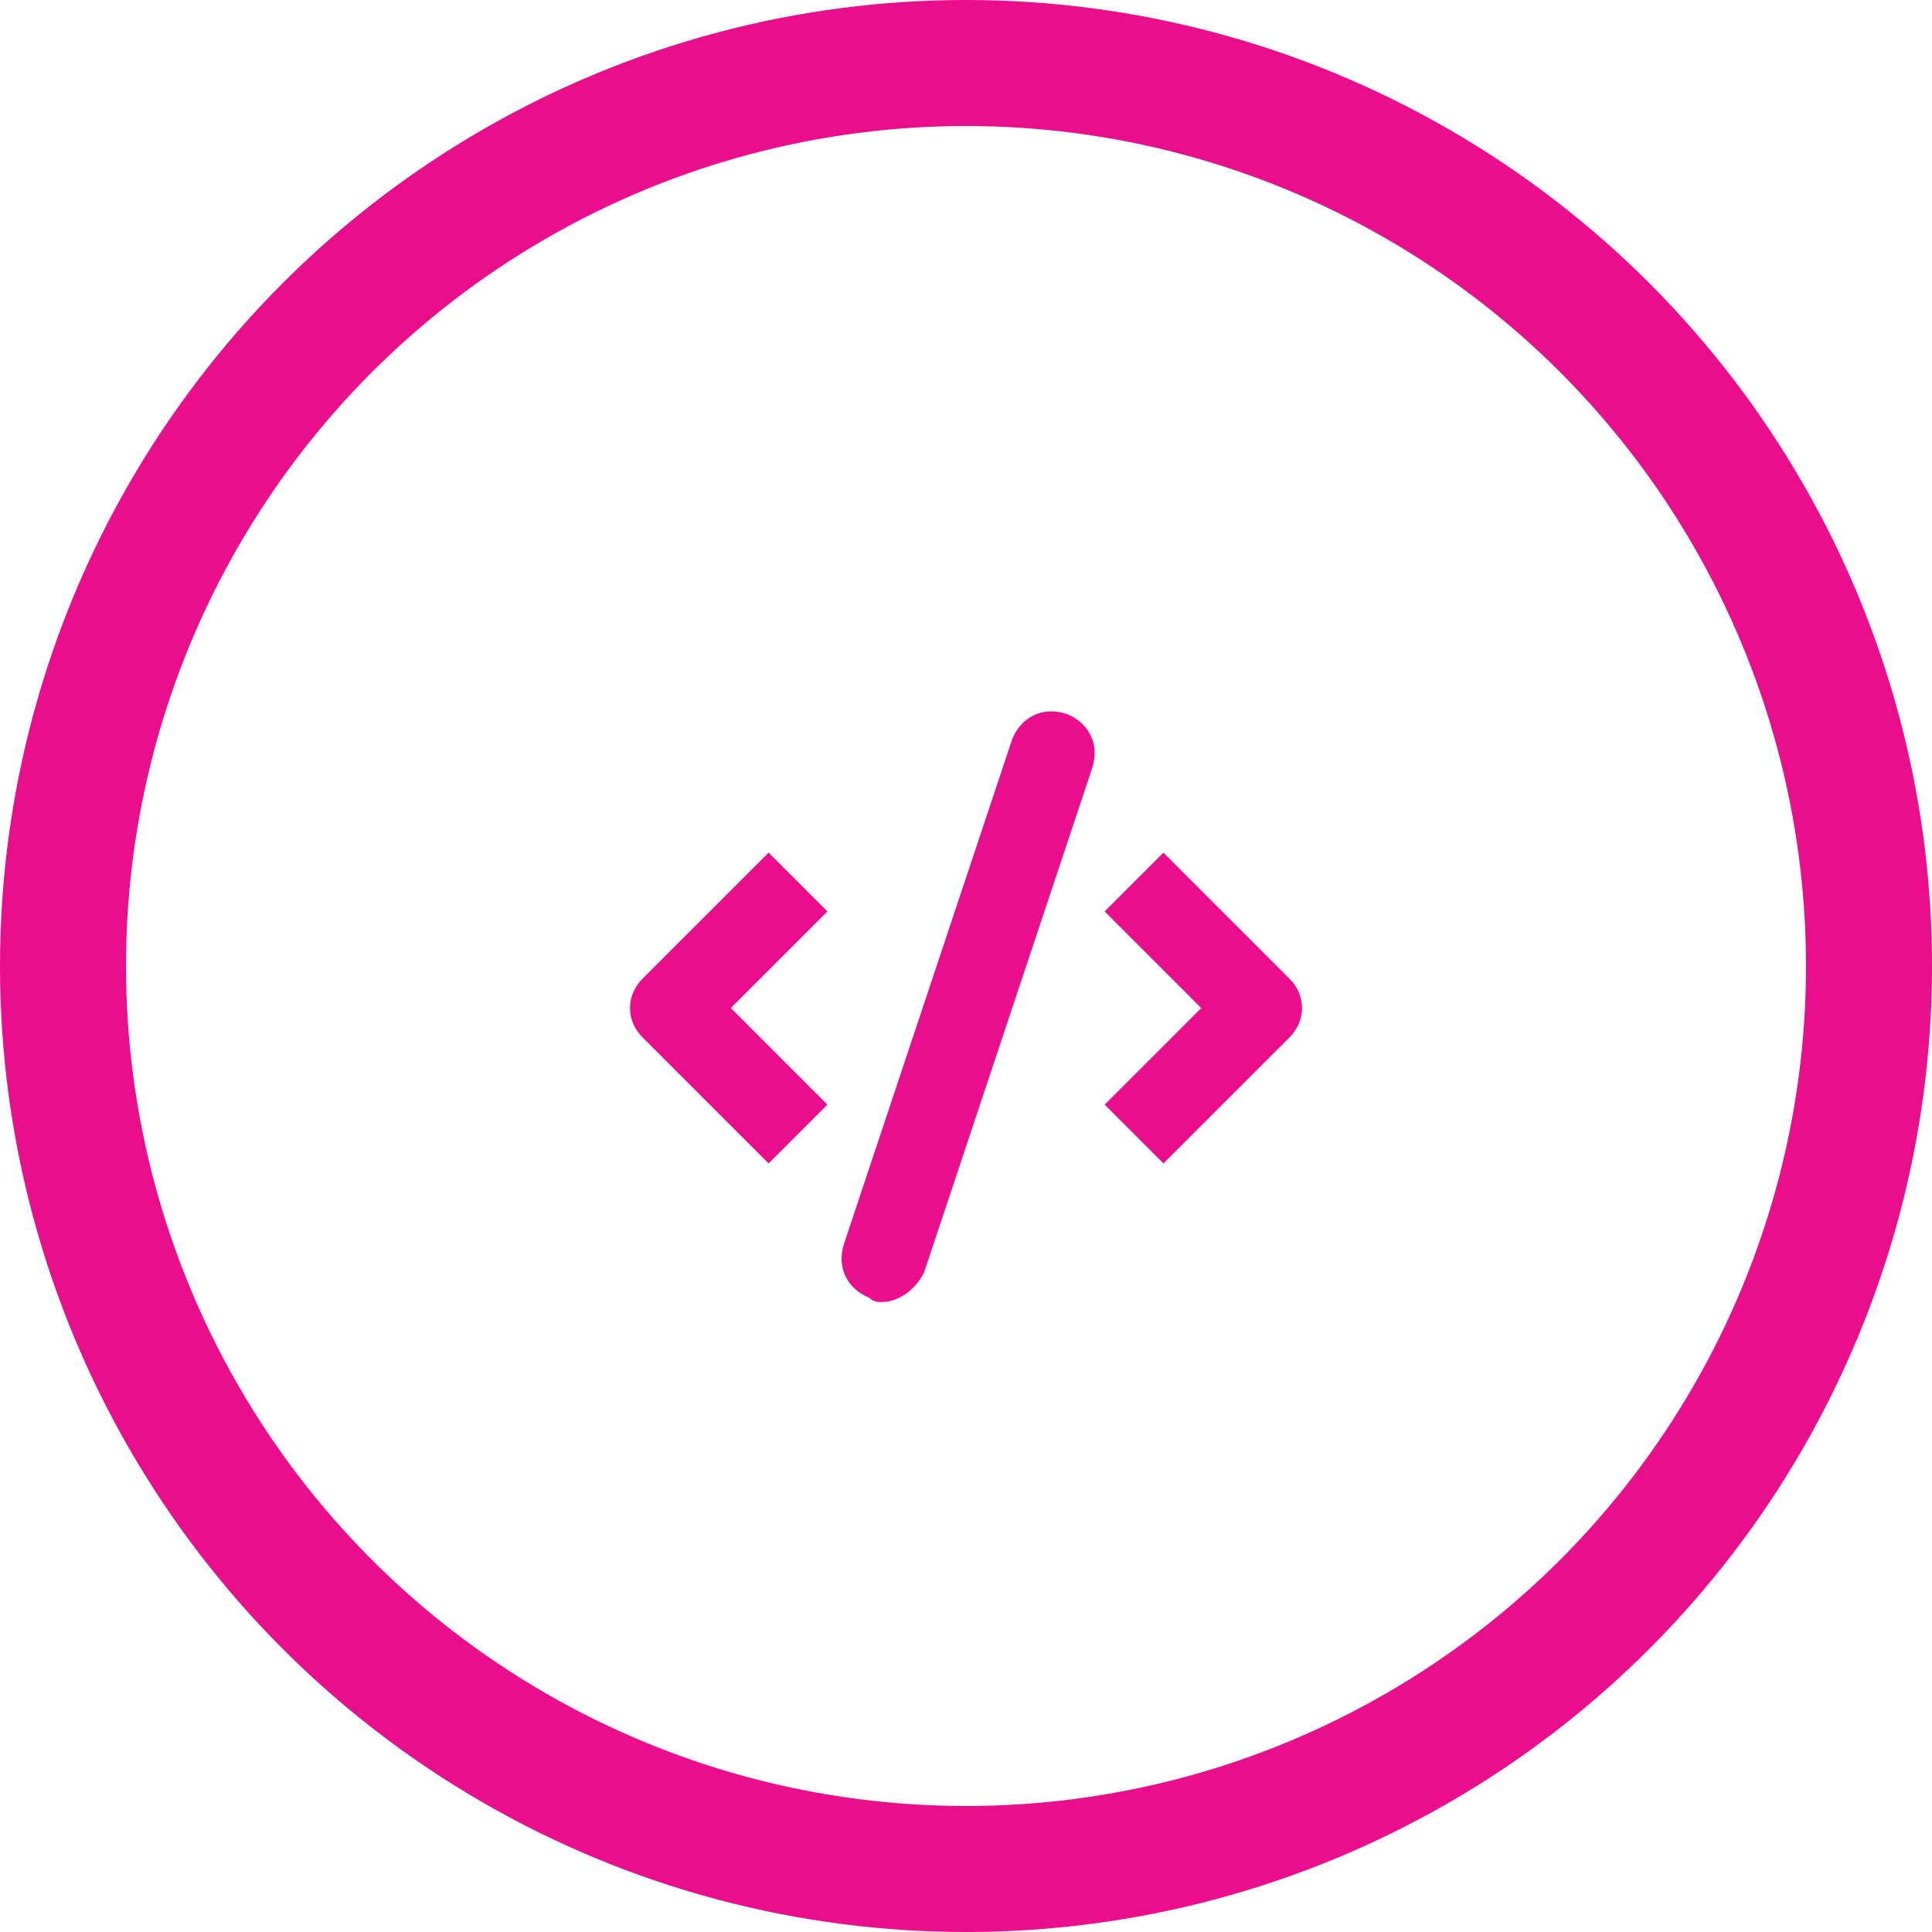<svg width="46" height="46" viewBox="0 0 46 46" fill="none" xmlns="http://www.w3.org/2000/svg">
<circle cx="23" cy="23" r="21.5" stroke="#EA0D8C" stroke-width="3"/>
<g clip-path="url(#clip0)">
<path d="M27.701 27.701L26.301 26.301L28.601 24.001L26.301 21.701L27.701 20.301L30.701 23.301C31.101 23.701 31.101 24.301 30.701 24.701L27.701 27.701Z" fill="#EA0D8C"/>
<path d="M18.3 27.701L15.3 24.701C14.9 24.301 14.9 23.701 15.3 23.301L18.3 20.301L19.7 21.701L17.4 24.001L19.7 26.301L18.3 27.701Z" fill="#EA0D8C"/>
<path d="M21 31C20.9 31 20.8 31 20.7 30.9C20.2 30.7 19.9 30.2 20.1 29.6L24.1 17.6C24.3 17.1 24.8 16.8 25.4 17C25.9 17.2 26.2 17.7 26 18.3L22 30.3C21.8 30.7 21.4 31 21 31Z" fill="#EA0D8C"/>
</g>
<defs>
<clipPath id="clip0">
<rect width="16" height="16" fill="white" transform="translate(15 16)"/>
</clipPath>
</defs>
</svg>
